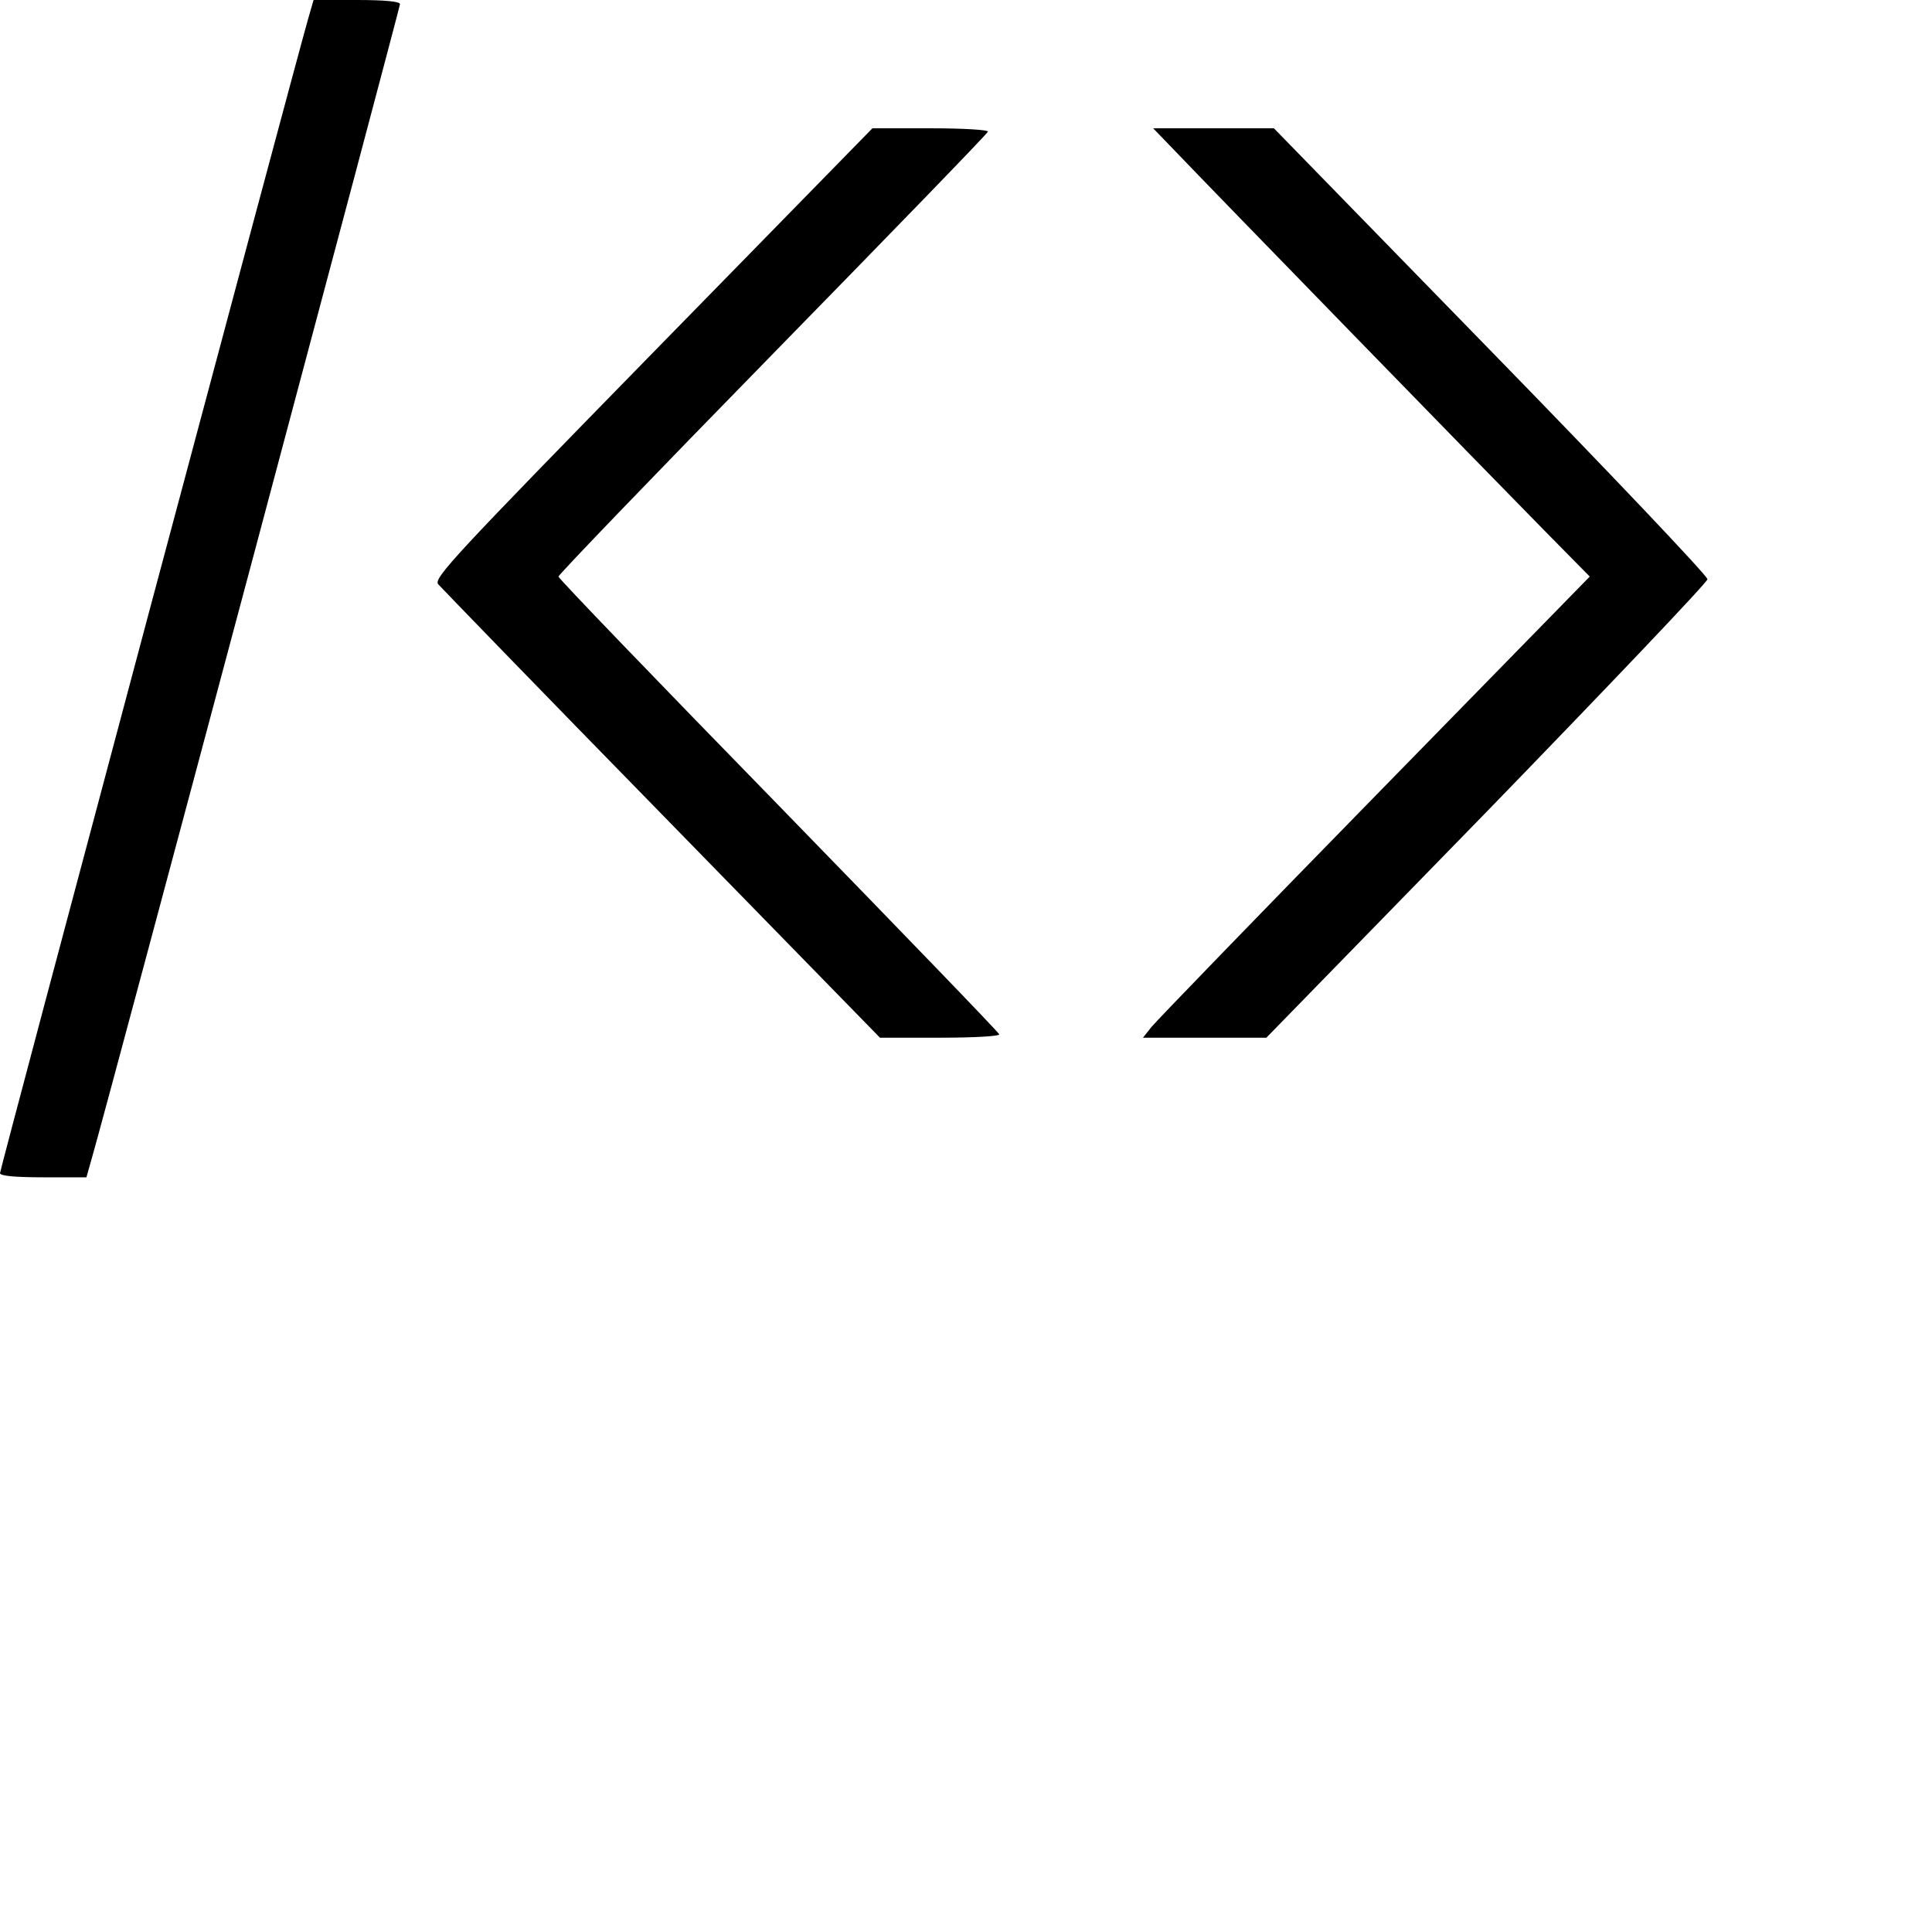 <?xml version="1.0" standalone="no"?>
<!DOCTYPE svg PUBLIC "-//W3C//DTD SVG 20010904//EN"
 "http://www.w3.org/TR/2001/REC-SVG-20010904/DTD/svg10.dtd">
<svg version="1.0" xmlns="http://www.w3.org/2000/svg"
 viewBox="0 0 512 512"
 preserveAspectRatio="xMidYMid meet">

<g transform="translate(0,312) scale(0.1,-0.1)"
fill="#000000" stroke="none">
<path xmlns="http://www.w3.org/2000/svg" d="M816 3068 c-42 -148 -816 -3047 -816 -3057 0 -7 37 -11 115 -11 l114 0 15 53 c42 145 816 3047 816 3056 0 7 -38 11 -115 11 l-114 0 -15 -52zM1730 2185 c-524 -536 -581 -597 -569 -613 8 -9 274 -284 592 -609 l579 -593 160 0 c91 0 158 4 156 9 -1 5 -265 278 -585 607 -321 329 -583 601 -583 606 0 5 255 270 568 590 312 319 569 584 570 589 2 5 -66 9 -151 9 l-155 0 -582 -595zM3111 2723 c104 -109 843 -868 973 -1000 l129 -131 -569 -582 c-313 -320 -579 -595 -592 -611 l-23 -29 163 0 164 0 585 600 c321 331 584 607 584 615 0 9 -258 281 -574 605 l-575 590 -160 0 -160 0 55 -57z"/>
</g>
</svg>
